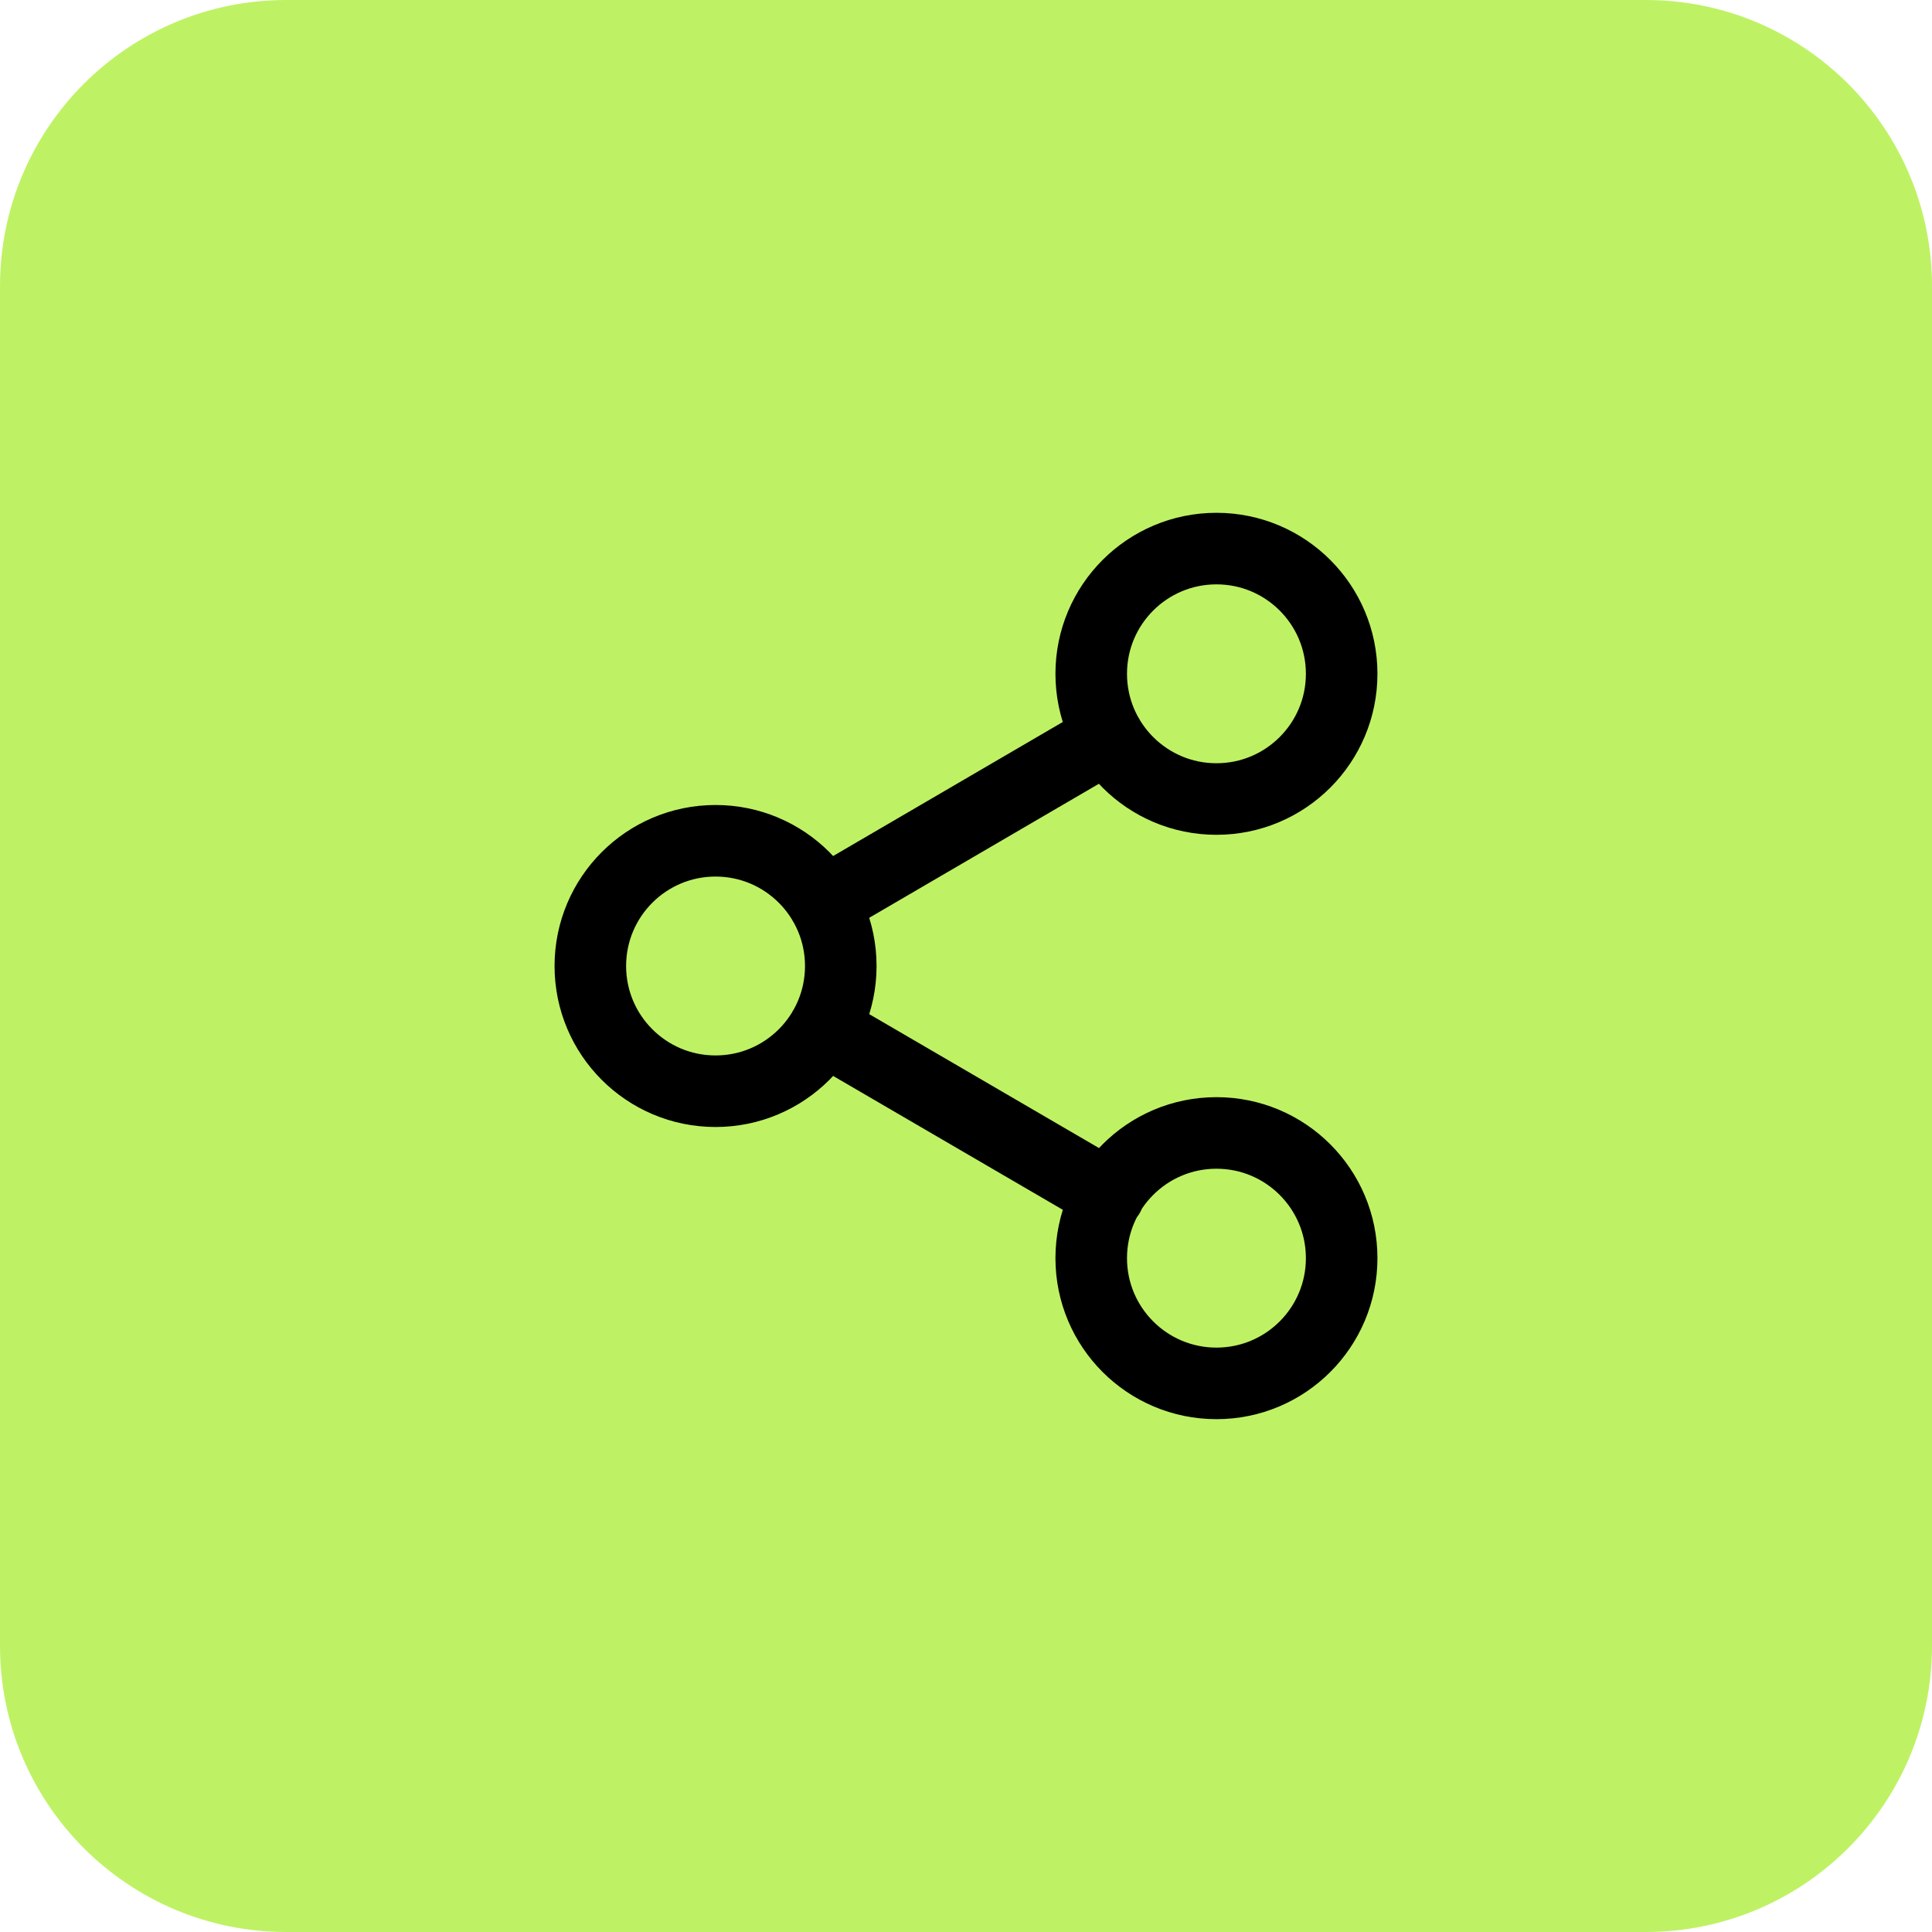 <svg width="54" height="54" viewBox="0 0 54 54" fill="none" xmlns="http://www.w3.org/2000/svg">
<path d="M0 8C0 3.582 3.582 0 8 0H46C50.418 0 54 3.582 54 8V46C54 50.418 50.418 54 46 54H8C3.582 54 0 50.418 0 46V8Z" fill="#BEF264"/>
<path d="M23.022 28.761L30.99 33.405M30.978 20.595L23.022 25.238M37.5 18.833C37.5 20.766 35.933 22.333 34 22.333C32.067 22.333 30.5 20.766 30.5 18.833C30.5 16.9 32.067 15.333 34 15.333C35.933 15.333 37.5 16.9 37.5 18.833ZM23.5 27C23.5 28.933 21.933 30.5 20 30.5C18.067 30.5 16.5 28.933 16.5 27C16.5 25.067 18.067 23.5 20 23.5C21.933 23.5 23.5 25.067 23.5 27ZM37.5 35.166C37.5 37.099 35.933 38.666 34 38.666C32.067 38.666 30.5 37.099 30.5 35.166C30.5 33.233 32.067 31.666 34 31.666C35.933 31.666 37.5 33.233 37.5 35.166Z" stroke="black" stroke-width="2" stroke-linecap="round" stroke-linejoin="round"/>
</svg>

